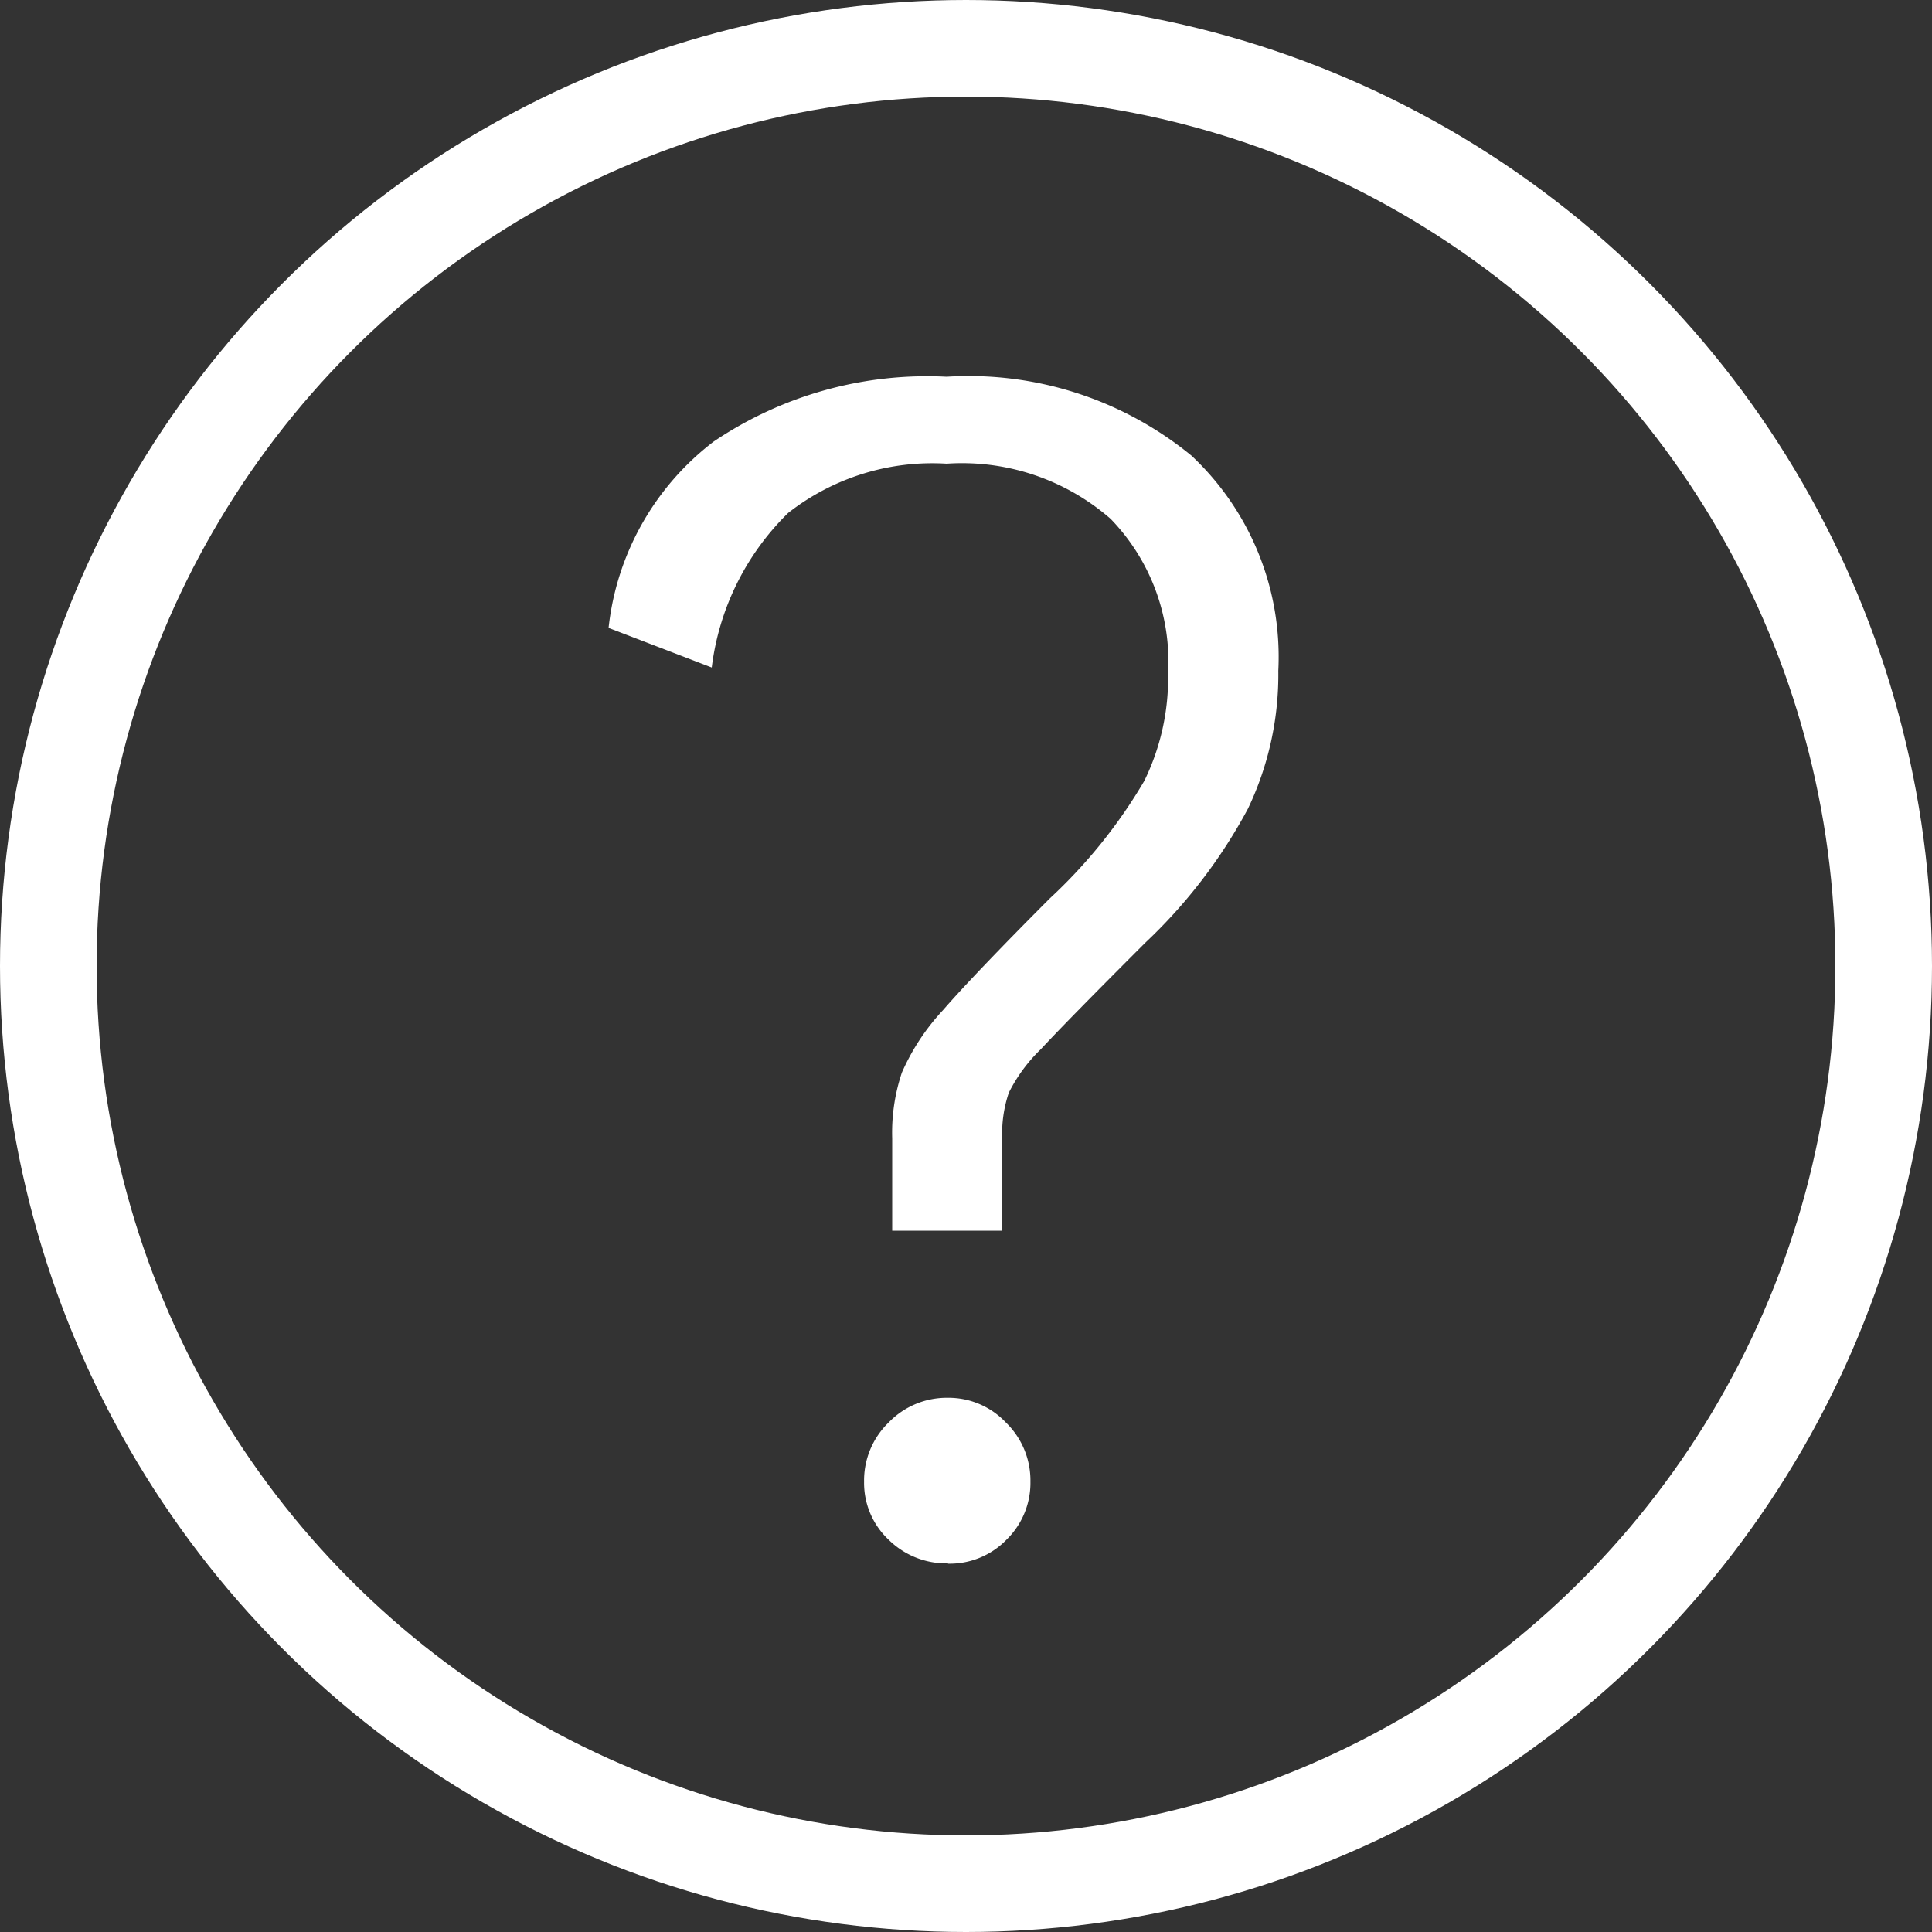 <svg id="icon-help" xmlns="http://www.w3.org/2000/svg" width="20" height="20" viewBox="0 0 20 20">
  <rect x="0" y="0" width="20" height="20" fill="#333333" stroke="none"/>
  <g id="Ellipse_19" data-name="Ellipse 19" fill="none" stroke="#fff" stroke-width="1">
    <circle cx="10" cy="10" r="10" stroke="none"/>
    <circle cx="10" cy="10" r="9.5" fill="none"/>
  </g>
  <path id="Path_20" data-name="Path 20" d="M3.536-4.216a1.954,1.954,0,0,1,.1-.68,2.3,2.3,0,0,1,.425-.646Q4.386-5.916,5.168-6.7a5.345,5.345,0,0,0,.977-1.215,2.422,2.422,0,0,0,.247-1.114,2.124,2.124,0,0,0-.595-1.6A2.341,2.341,0,0,0,4.1-11.2a2.42,2.42,0,0,0-1.641.51,2.7,2.7,0,0,0-.791,1.6L.6-9.5a2.806,2.806,0,0,1,1.088-1.929A3.948,3.948,0,0,1,4.1-12.1a3.64,3.64,0,0,1,2.533.816,2.854,2.854,0,0,1,.9,2.227,3.219,3.219,0,0,1-.314,1.428A5.413,5.413,0,0,1,6.154-6.239q-.816.816-1.079,1.1a1.656,1.656,0,0,0-.332.451,1.324,1.324,0,0,0-.068.476v.952H3.536Zm.578,4.4A.849.849,0,0,1,3.5-.06a.807.807,0,0,1-.255-.6A.835.835,0,0,1,3.5-1.275a.835.835,0,0,1,.612-.255.815.815,0,0,1,.6.255.835.835,0,0,1,.255.612.821.821,0,0,1-.246.6A.821.821,0,0,1,4.114.187Z" transform="translate(5.7 16)" fill="#fff"/>
</svg>
